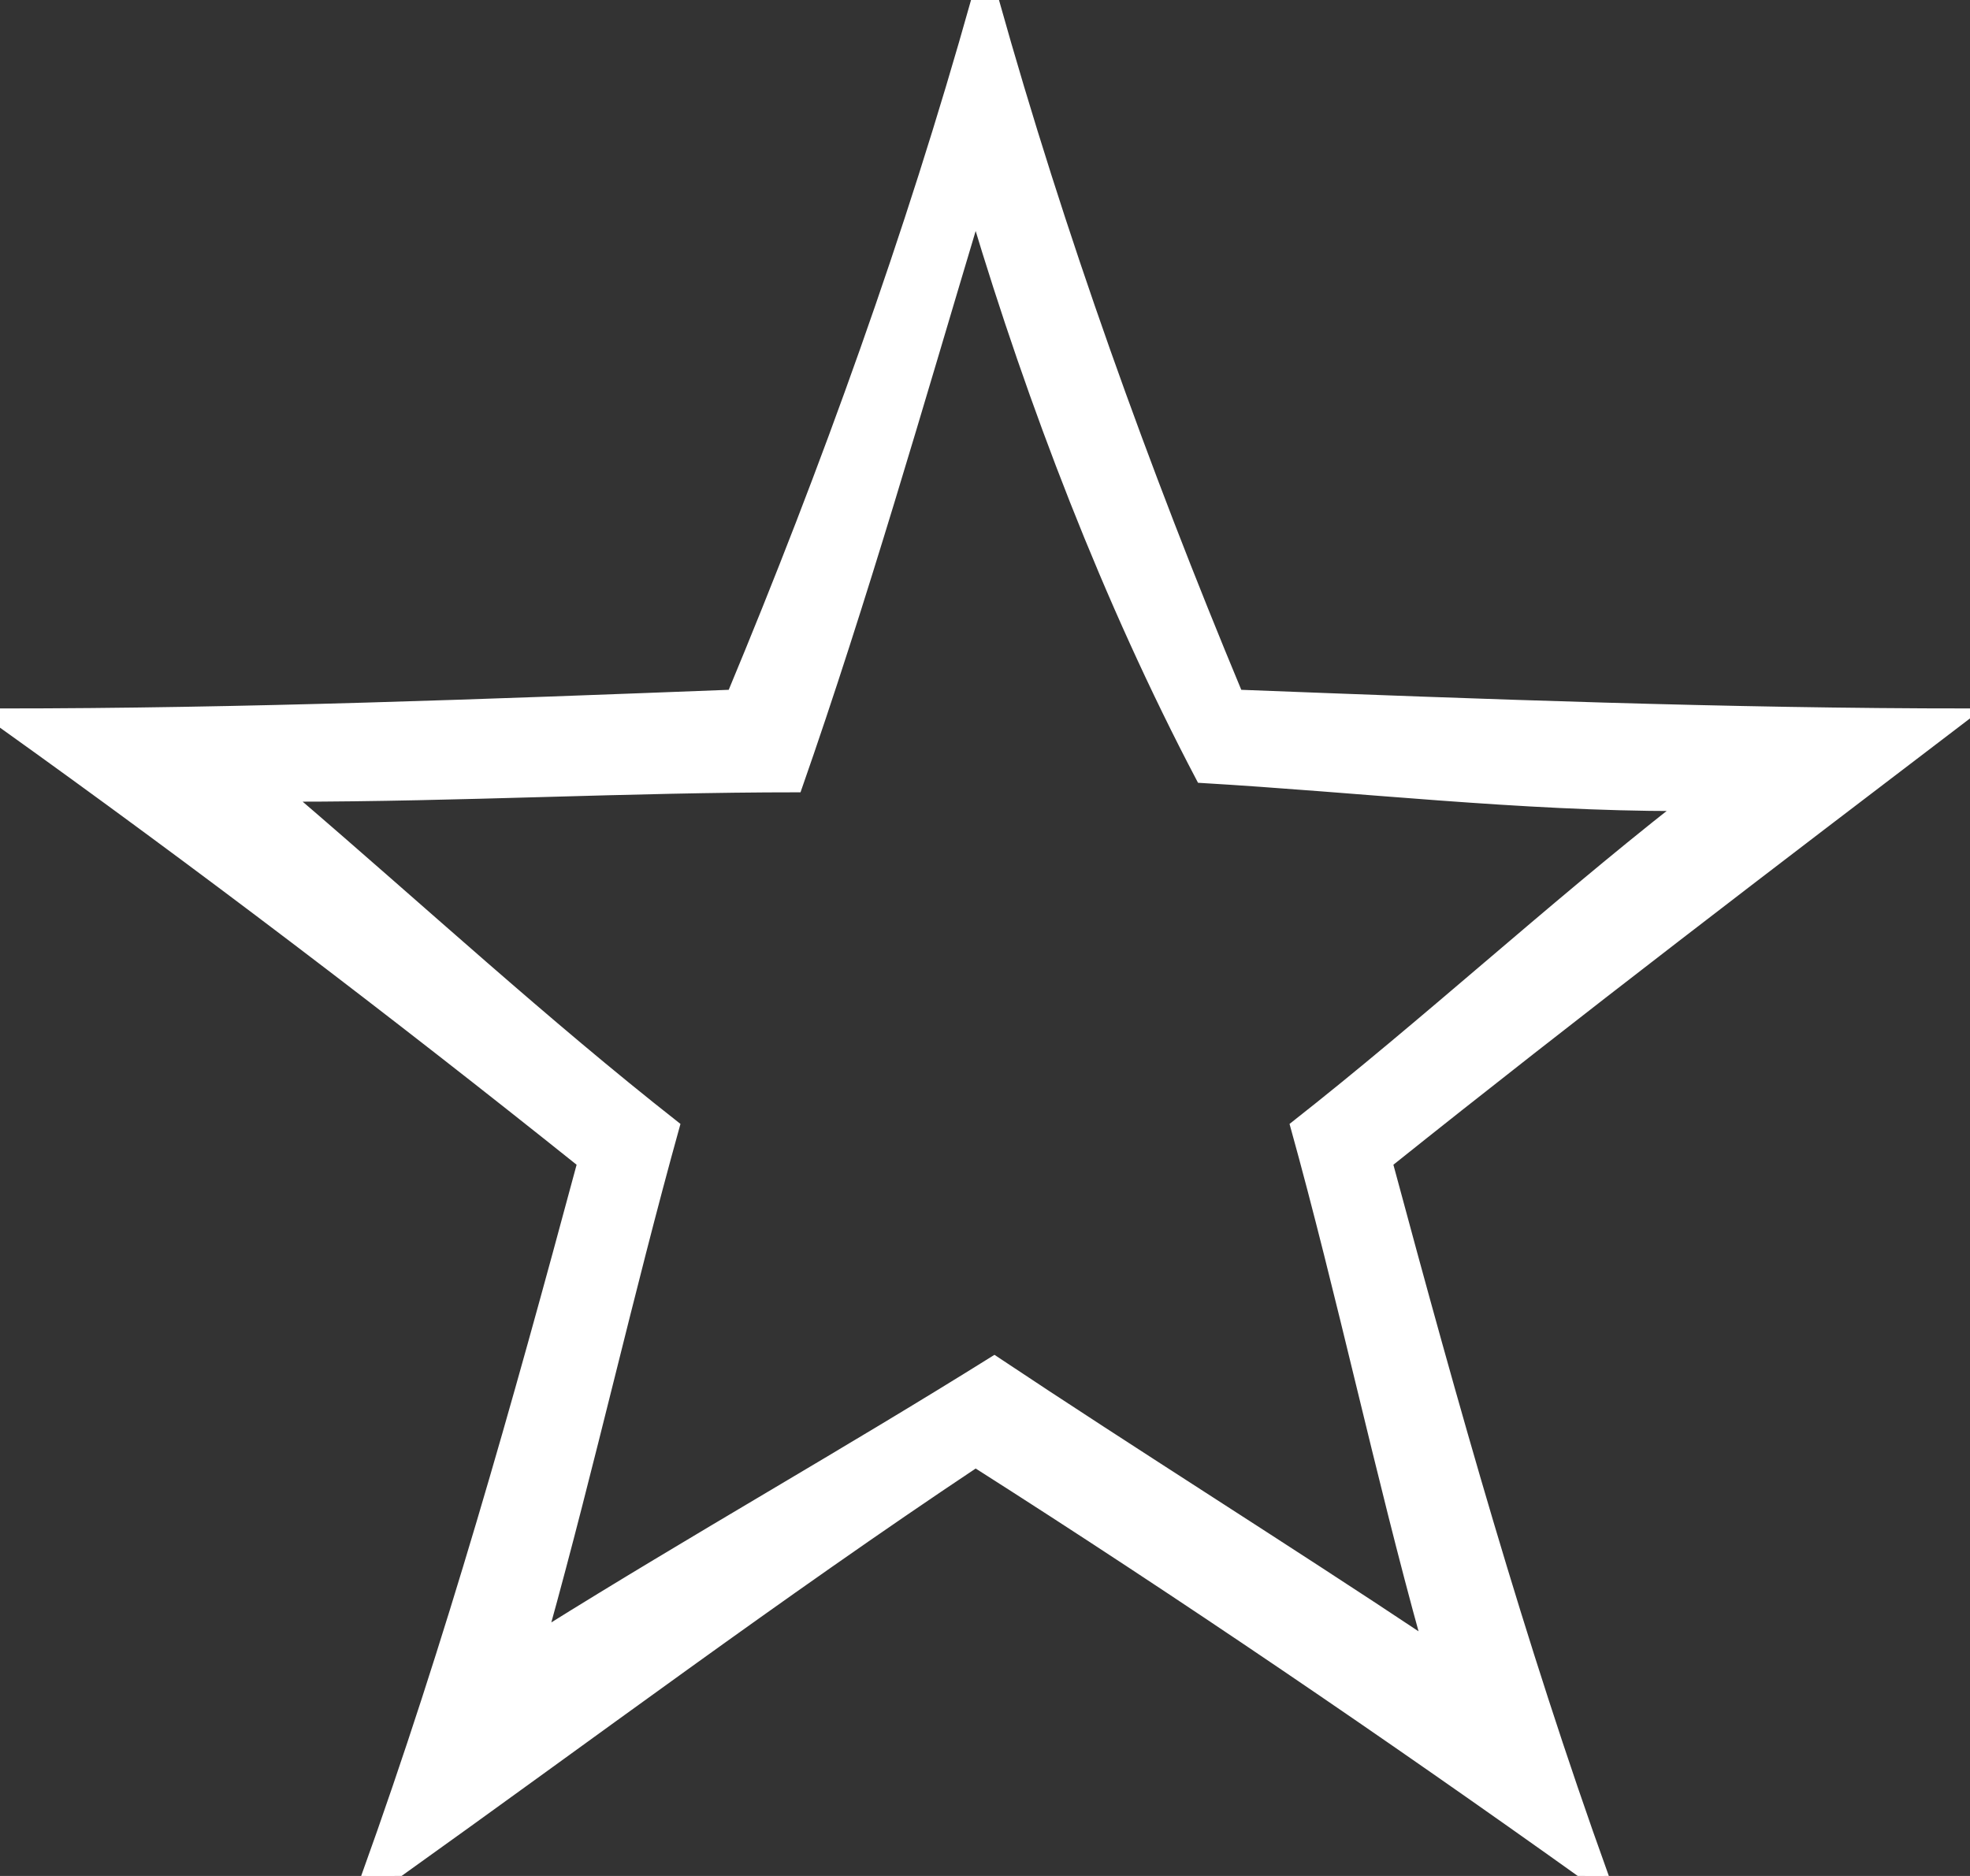<?xml version="1.0" encoding="UTF-8" ?>
<!DOCTYPE svg PUBLIC "-//W3C//DTD SVG 1.1//EN" "http://www.w3.org/Graphics/SVG/1.1/DTD/svg11.dtd">
<svg width="21pt" height="20pt" viewBox="0 0 21 20" version="1.1" xmlns="http://www.w3.org/2000/svg">
<rect x="0" y="0" width="21" height="20" fill="#333333" stroke="none"/>
<path fill="#ffffff" stroke="#ffffff" stroke-width="0.094" opacity="1.00" d=" M 10.4 0.0 L 10.6 0.0 C 11.3 2.5 12.2 5.0 13.2 7.4 C 15.8 7.5 18.4 7.6 21.0 7.6 L 21.0 7.6 C 18.9 9.2 16.8 10.8 14.8 12.4 C 15.5 15.0 16.2 17.5 17.1 20.0 L 16.9 20.0 C 14.8 18.5 12.6 17.0 10.4 15.6 C 8.3 17.0 6.3 18.5 4.2 20.0 L 3.9 20.0 C 4.8 17.5 5.5 15.0 6.2 12.4 C 4.2 10.8 2.1 9.2 0.0 7.7 L 0.0 7.6 C 2.6 7.6 5.2 7.5 7.8 7.4 C 8.8 5.0 9.7 2.5 10.4 0.0 M 10.4 2.3 C 9.8 4.3 9.2 6.4 8.5 8.4 C 6.7 8.4 4.9 8.5 3.1 8.5 C 4.5 9.7 5.8 10.9 7.2 12.0 C 6.7 13.8 6.3 15.6 5.8 17.4 C 7.4 16.4 9.0 15.5 10.6 14.5 C 12.1 15.5 13.7 16.5 15.2 17.5 C 14.7 15.7 14.3 13.8 13.8 12.0 C 15.2 10.9 16.5 9.7 17.9 8.6 C 16.2 8.6 14.5 8.4 12.8 8.3 C 11.8 6.4 11.0 4.3 10.4 2.3 Z" />
</svg>
